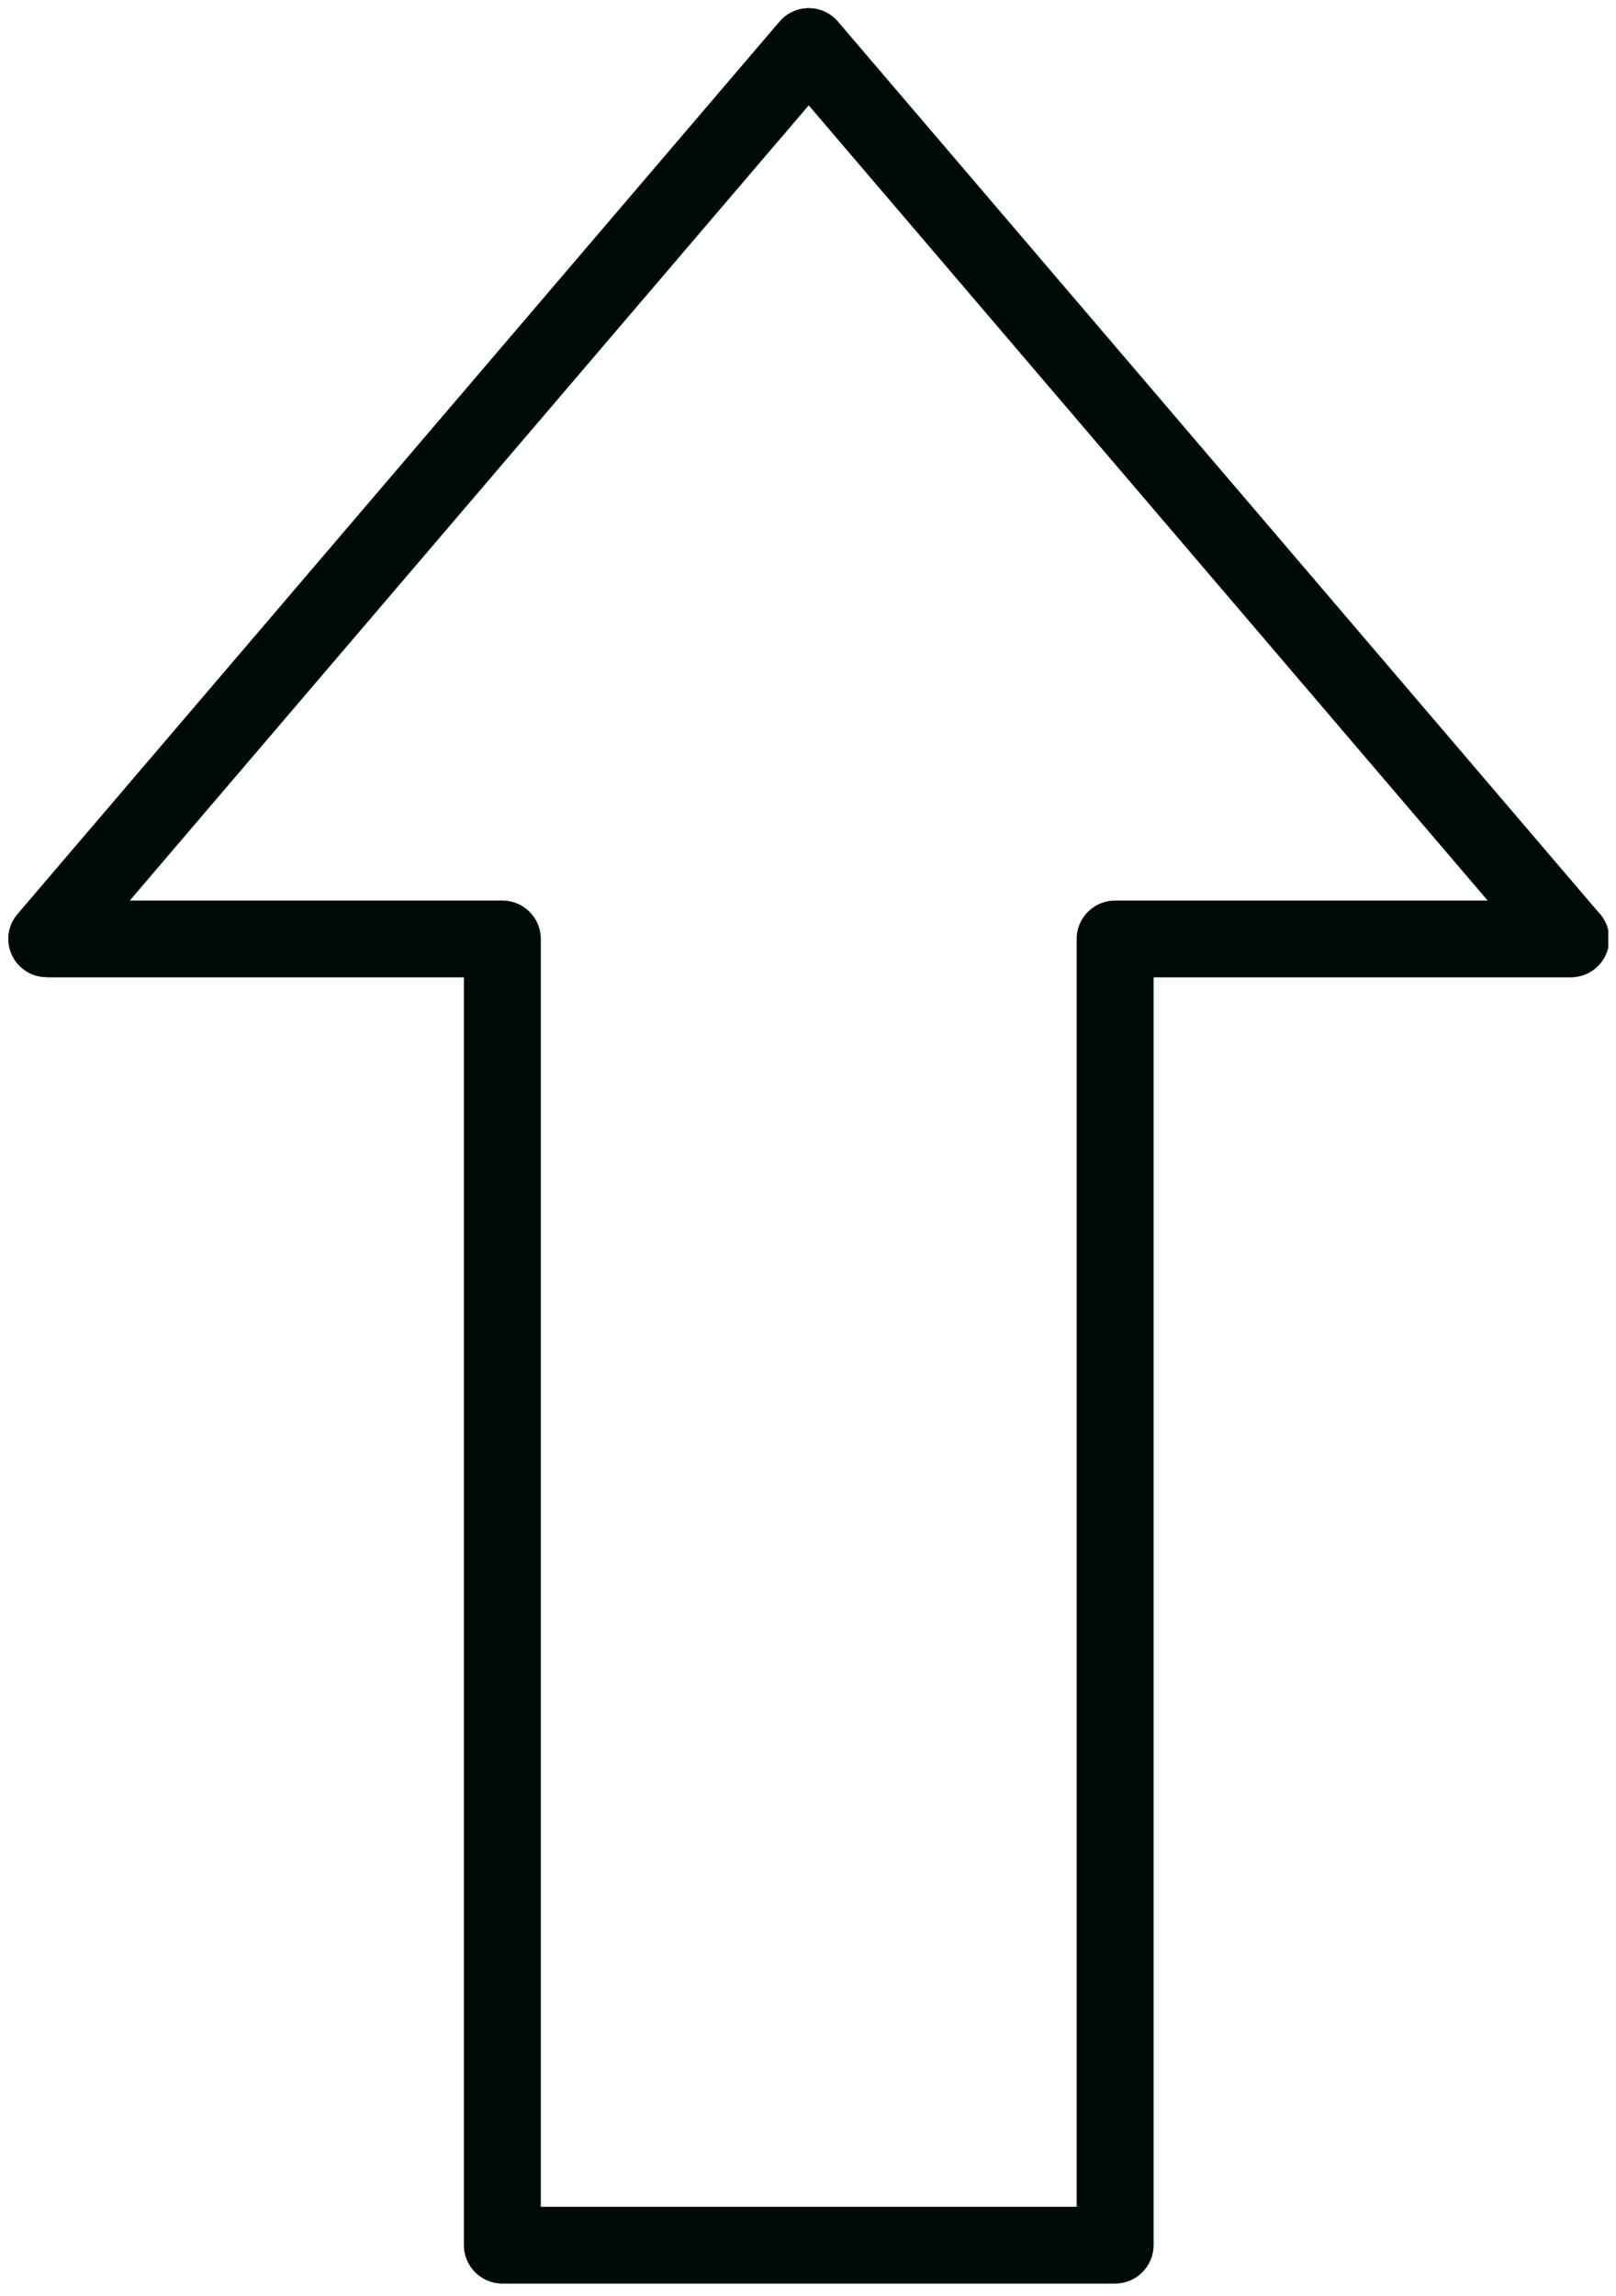 <svg xmlns="http://www.w3.org/2000/svg" xmlns:xlink="http://www.w3.org/1999/xlink" width="226" zoomAndPan="magnify" viewBox="0 0 169.5 240.75" height="321" preserveAspectRatio="xMidYMid meet" version="1.0"><defs><clipPath id="f4e7694e62"><path d="M 0.449 0.266 L 168.703 0.266 L 168.703 239.559 L 0.449 239.559 Z M 0.449 0.266 " clip-rule="nonzero"/></clipPath><clipPath id="4031099fa9"><path d="M 0.406 0.266 L 168.66 0.266 L 168.66 239.559 L 0.406 239.559 Z M 0.406 0.266 " clip-rule="nonzero"/></clipPath></defs><g clip-path="url(#f4e7694e62)"><path fill="#00703c" d="M 84.852 231.41 L 112.973 231.41 L 112.973 98.453 C 112.973 96.238 114.773 94.438 116.992 94.438 L 156.09 94.438 L 84.852 11.027 L 13.617 94.438 L 52.715 94.438 C 54.934 94.438 56.734 96.238 56.734 98.453 L 56.734 231.41 Z M 116.992 239.445 L 52.715 239.445 C 50.5 239.445 48.699 237.645 48.699 235.43 L 48.699 102.473 L 4.918 102.473 L 4.918 102.461 C 3.992 102.461 3.07 102.145 2.312 101.5 C 0.637 100.059 0.434 97.531 1.875 95.852 L 81.777 2.301 C 81.918 2.133 82.078 1.969 82.25 1.82 C 83.93 0.379 86.465 0.578 87.898 2.258 L 167.645 95.629 C 168.363 96.352 168.809 97.352 168.809 98.453 C 168.809 100.672 167.008 102.473 164.789 102.473 L 121.008 102.473 L 121.008 235.43 C 121.008 237.652 119.207 239.445 116.992 239.445 Z M 116.992 239.445 " fill-opacity="1" fill-rule="evenodd"/></g><g clip-path="url(#4031099fa9)"><path fill="#000a05" d="M 84.809 231.41 L 112.93 231.41 L 112.93 98.453 C 112.93 96.238 114.73 94.438 116.945 94.438 L 156.047 94.438 L 84.809 11.027 L 13.574 94.438 L 52.672 94.438 C 54.891 94.438 56.691 96.238 56.691 98.453 L 56.691 231.41 Z M 116.945 239.445 L 52.672 239.445 C 50.457 239.445 48.656 237.645 48.656 235.43 L 48.656 102.473 L 4.871 102.473 L 4.871 102.461 C 3.949 102.461 3.023 102.145 2.27 101.5 C 0.59 100.059 0.391 97.531 1.832 95.852 L 81.73 2.301 C 81.875 2.133 82.031 1.969 82.207 1.82 C 83.887 0.379 86.418 0.578 87.855 2.258 L 167.602 95.629 C 168.32 96.352 168.766 97.352 168.766 98.453 C 168.766 100.672 166.965 102.473 164.746 102.473 L 120.965 102.473 L 120.965 235.43 C 120.965 237.652 119.164 239.445 116.945 239.445 Z M 116.945 239.445 " fill-opacity="1" fill-rule="evenodd"/></g></svg>